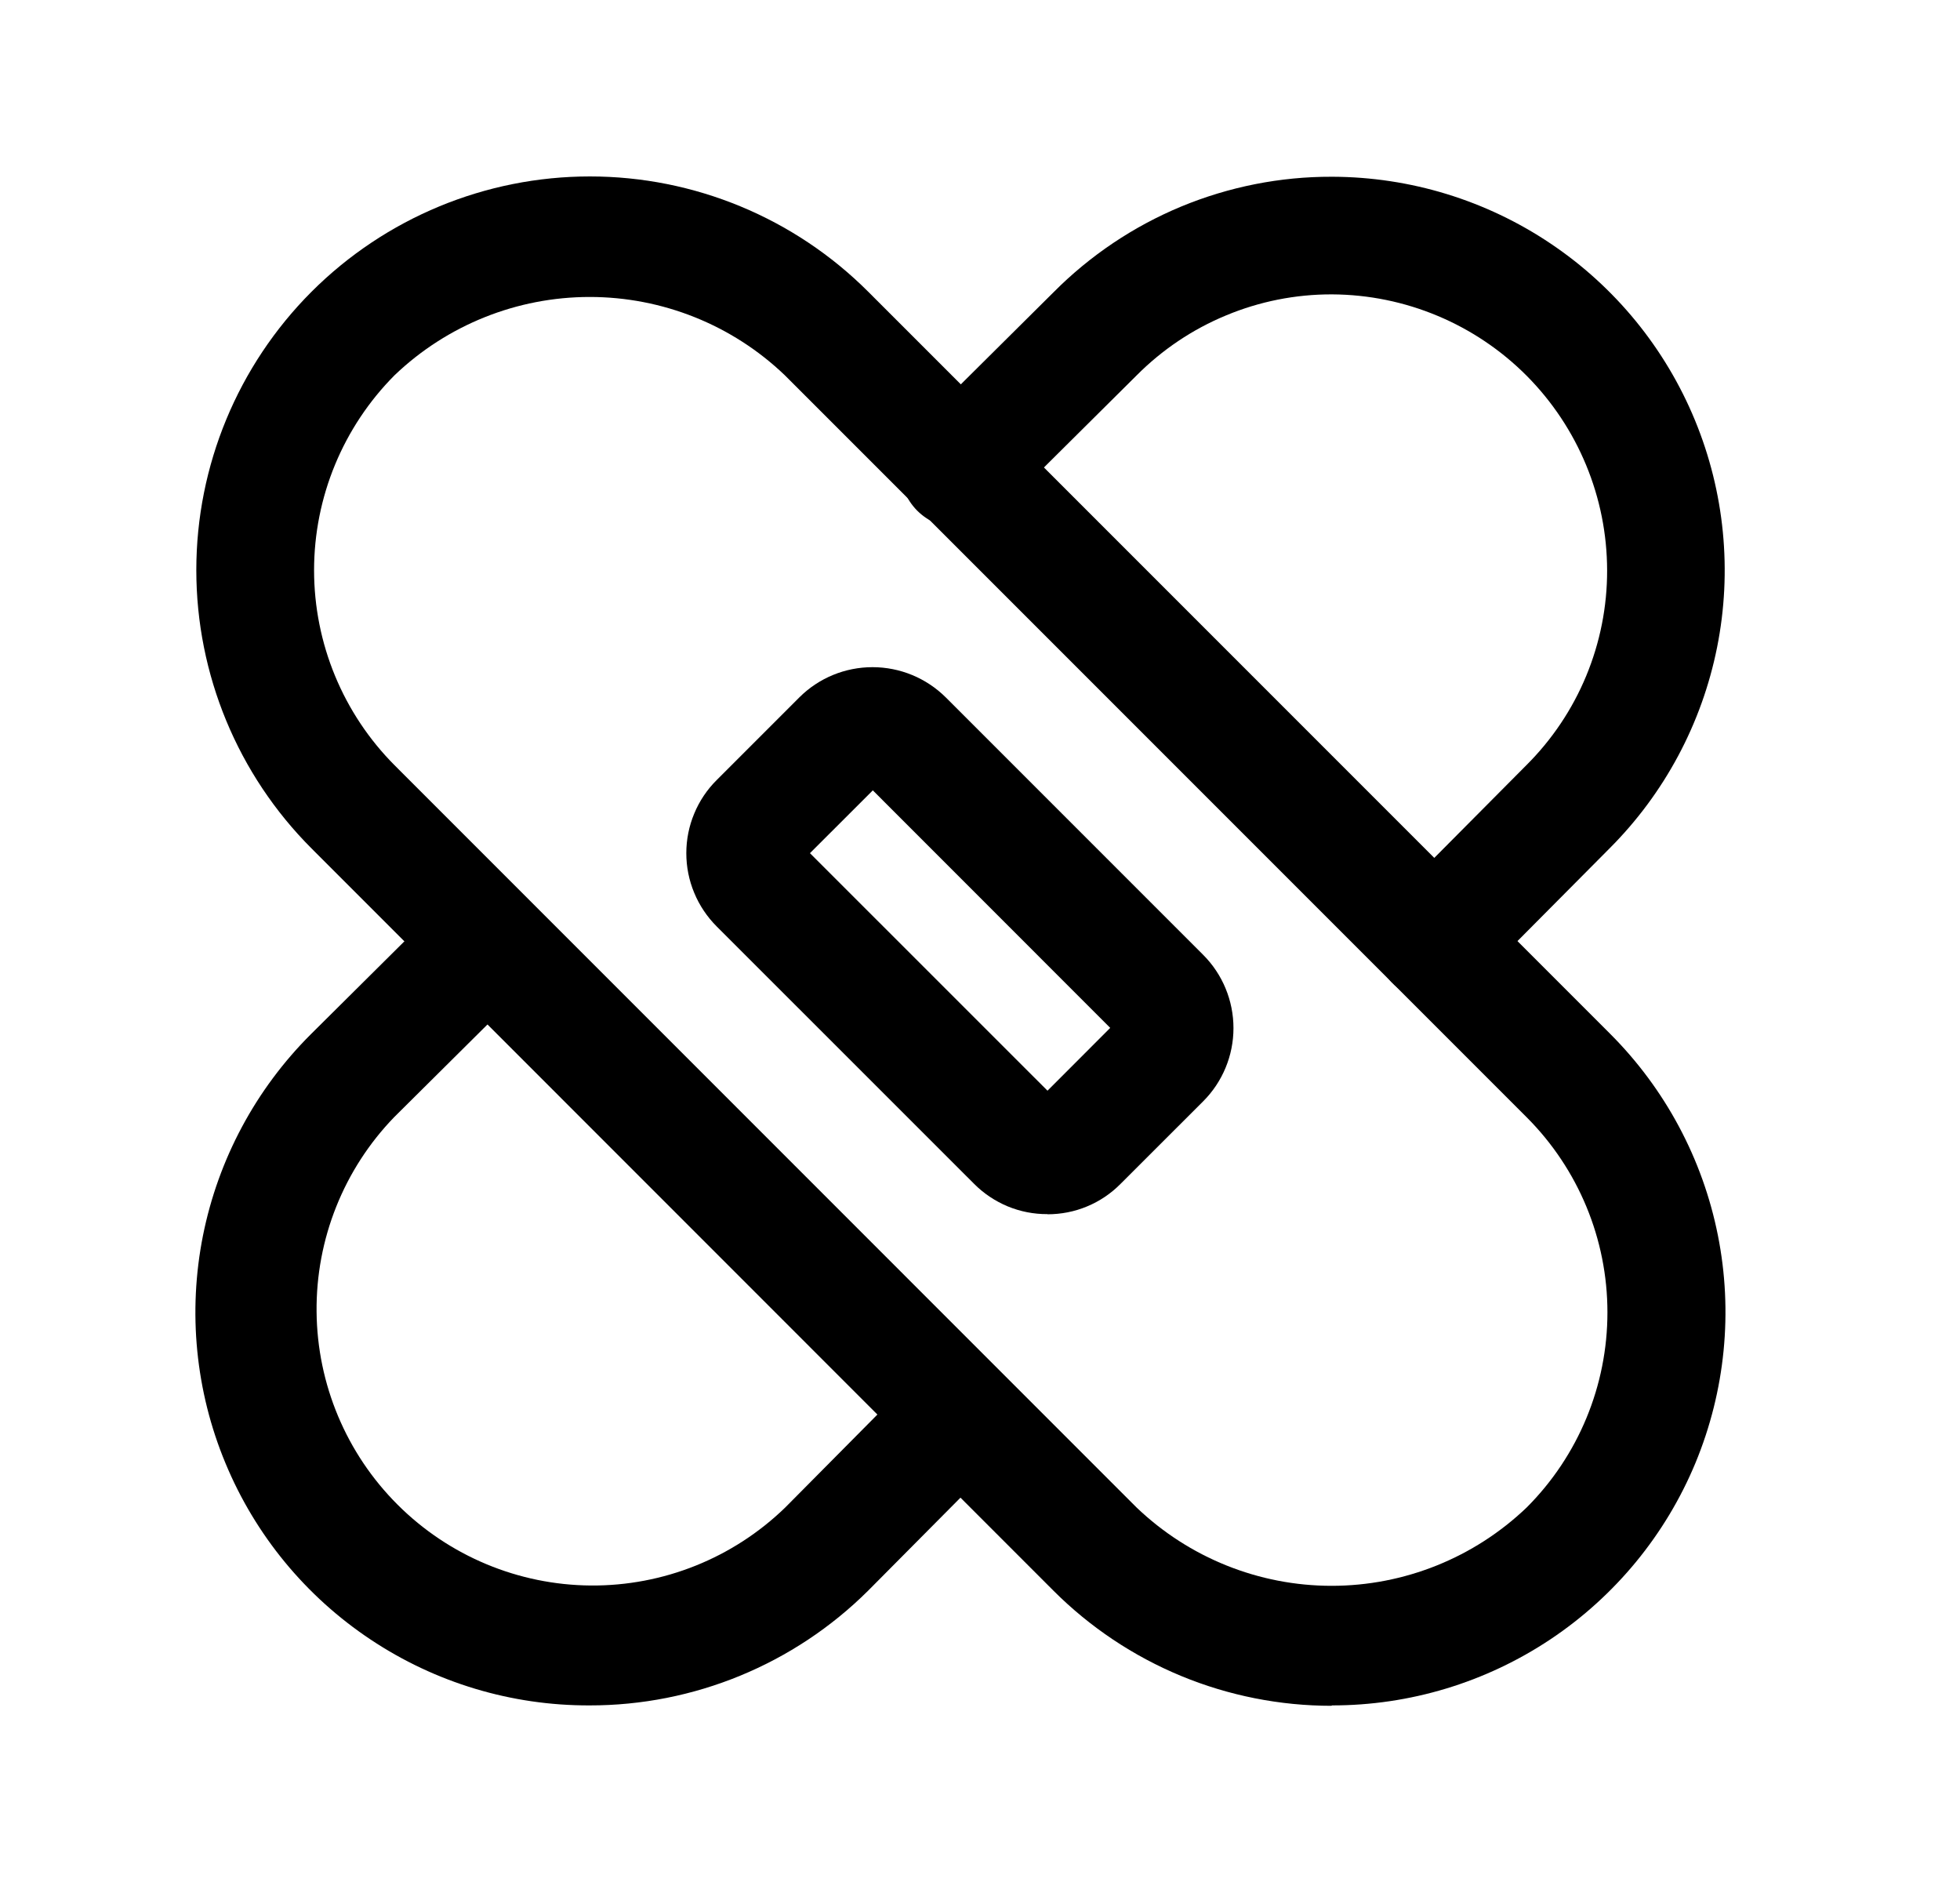<svg width="25" height="24" viewBox="0 0 25 24" fill="none" xmlns="http://www.w3.org/2000/svg">
<path d="M16.984 21.753C16.326 21.753 15.673 21.624 15.064 21.372C14.456 21.12 13.903 20.751 13.437 20.285L3.974 10.82C3.033 9.879 2.504 8.602 2.504 7.27C2.504 5.939 3.033 4.662 3.974 3.72C4.916 2.779 6.193 2.25 7.524 2.25C8.856 2.25 10.133 2.779 11.074 3.72L20.538 13.184C21.24 13.886 21.718 14.78 21.912 15.754C22.106 16.727 22.006 17.736 21.627 18.653C21.247 19.57 20.603 20.353 19.778 20.904C18.952 21.455 17.982 21.749 16.989 21.748L16.984 21.753ZM14.497 19.224C15.167 19.865 16.058 20.223 16.985 20.223C17.912 20.223 18.803 19.865 19.473 19.224C20.133 18.564 20.503 17.669 20.503 16.736C20.503 15.803 20.133 14.909 19.473 14.248L10.009 4.784C9.34 4.144 8.449 3.787 7.522 3.787C6.595 3.787 5.704 4.144 5.034 4.784C4.376 5.445 4.006 6.34 4.006 7.272C4.006 8.205 4.376 9.1 5.034 9.76L14.497 19.224Z" fill="black"/>
<path d="M13.359 15.483C13.185 15.484 13.013 15.45 12.853 15.384C12.693 15.317 12.547 15.22 12.425 15.097L9.142 11.815C9.019 11.692 8.921 11.546 8.855 11.386C8.788 11.226 8.754 11.054 8.754 10.88C8.754 10.707 8.788 10.535 8.855 10.375C8.921 10.215 9.019 10.069 9.142 9.947L10.196 8.893C10.444 8.646 10.779 8.508 11.129 8.508C11.479 8.508 11.814 8.646 12.063 8.893L15.347 12.177C15.594 12.424 15.733 12.76 15.733 13.111C15.733 13.461 15.594 13.797 15.347 14.044L14.292 15.098C14.17 15.221 14.025 15.319 13.865 15.385C13.705 15.452 13.533 15.485 13.36 15.485L13.359 15.483ZM10.331 10.88L13.361 13.909L14.161 13.108L11.133 10.079L10.331 10.88Z" fill="black"/>
<path d="M18.292 12.757C18.144 12.757 17.999 12.713 17.876 12.631C17.752 12.549 17.656 12.432 17.599 12.295C17.542 12.158 17.527 12.008 17.556 11.862C17.585 11.717 17.656 11.583 17.76 11.478L19.467 9.76C19.795 9.434 20.055 9.047 20.232 8.62C20.409 8.193 20.5 7.736 20.499 7.274C20.498 6.343 20.128 5.451 19.472 4.791C18.815 4.132 17.924 3.759 16.993 3.754H16.987C16.524 3.753 16.066 3.844 15.639 4.022C15.211 4.199 14.823 4.46 14.497 4.788L12.777 6.496C12.708 6.569 12.625 6.628 12.533 6.669C12.441 6.709 12.341 6.731 12.241 6.732C12.14 6.734 12.04 6.715 11.947 6.677C11.854 6.639 11.769 6.582 11.698 6.511C11.627 6.439 11.571 6.354 11.534 6.261C11.497 6.167 11.479 6.067 11.481 5.966C11.483 5.866 11.505 5.767 11.547 5.675C11.588 5.583 11.647 5.5 11.721 5.432L13.439 3.726C13.904 3.258 14.457 2.887 15.066 2.634C15.675 2.382 16.328 2.252 16.987 2.254H16.996C17.987 2.257 18.955 2.553 19.778 3.106C20.601 3.658 21.241 4.442 21.619 5.358C21.997 6.274 22.096 7.282 21.902 8.253C21.708 9.225 21.231 10.118 20.53 10.819L18.824 12.536C18.754 12.606 18.672 12.662 18.58 12.7C18.489 12.738 18.391 12.757 18.292 12.757Z" fill="black"/>
<path d="M7.519 21.748C6.525 21.751 5.554 21.459 4.727 20.908C3.9 20.358 3.255 19.575 2.875 18.657C2.494 17.74 2.395 16.73 2.589 15.756C2.784 14.782 3.263 13.888 3.967 13.187L5.689 11.477C5.831 11.345 6.02 11.273 6.214 11.277C6.408 11.282 6.593 11.361 6.73 11.499C6.867 11.637 6.945 11.823 6.948 12.017C6.951 12.211 6.878 12.399 6.745 12.541L5.027 14.247C4.384 14.912 4.029 15.803 4.038 16.727C4.046 17.651 4.417 18.536 5.072 19.189C5.726 19.842 6.611 20.212 7.535 20.219C8.46 20.226 9.35 19.869 10.014 19.226L11.714 17.512C11.855 17.379 12.043 17.306 12.237 17.309C12.432 17.311 12.617 17.389 12.755 17.526C12.893 17.663 12.973 17.848 12.977 18.043C12.981 18.237 12.91 18.425 12.778 18.568L11.072 20.286C10.128 21.224 8.85 21.75 7.519 21.748Z" fill="black"/>
</svg>